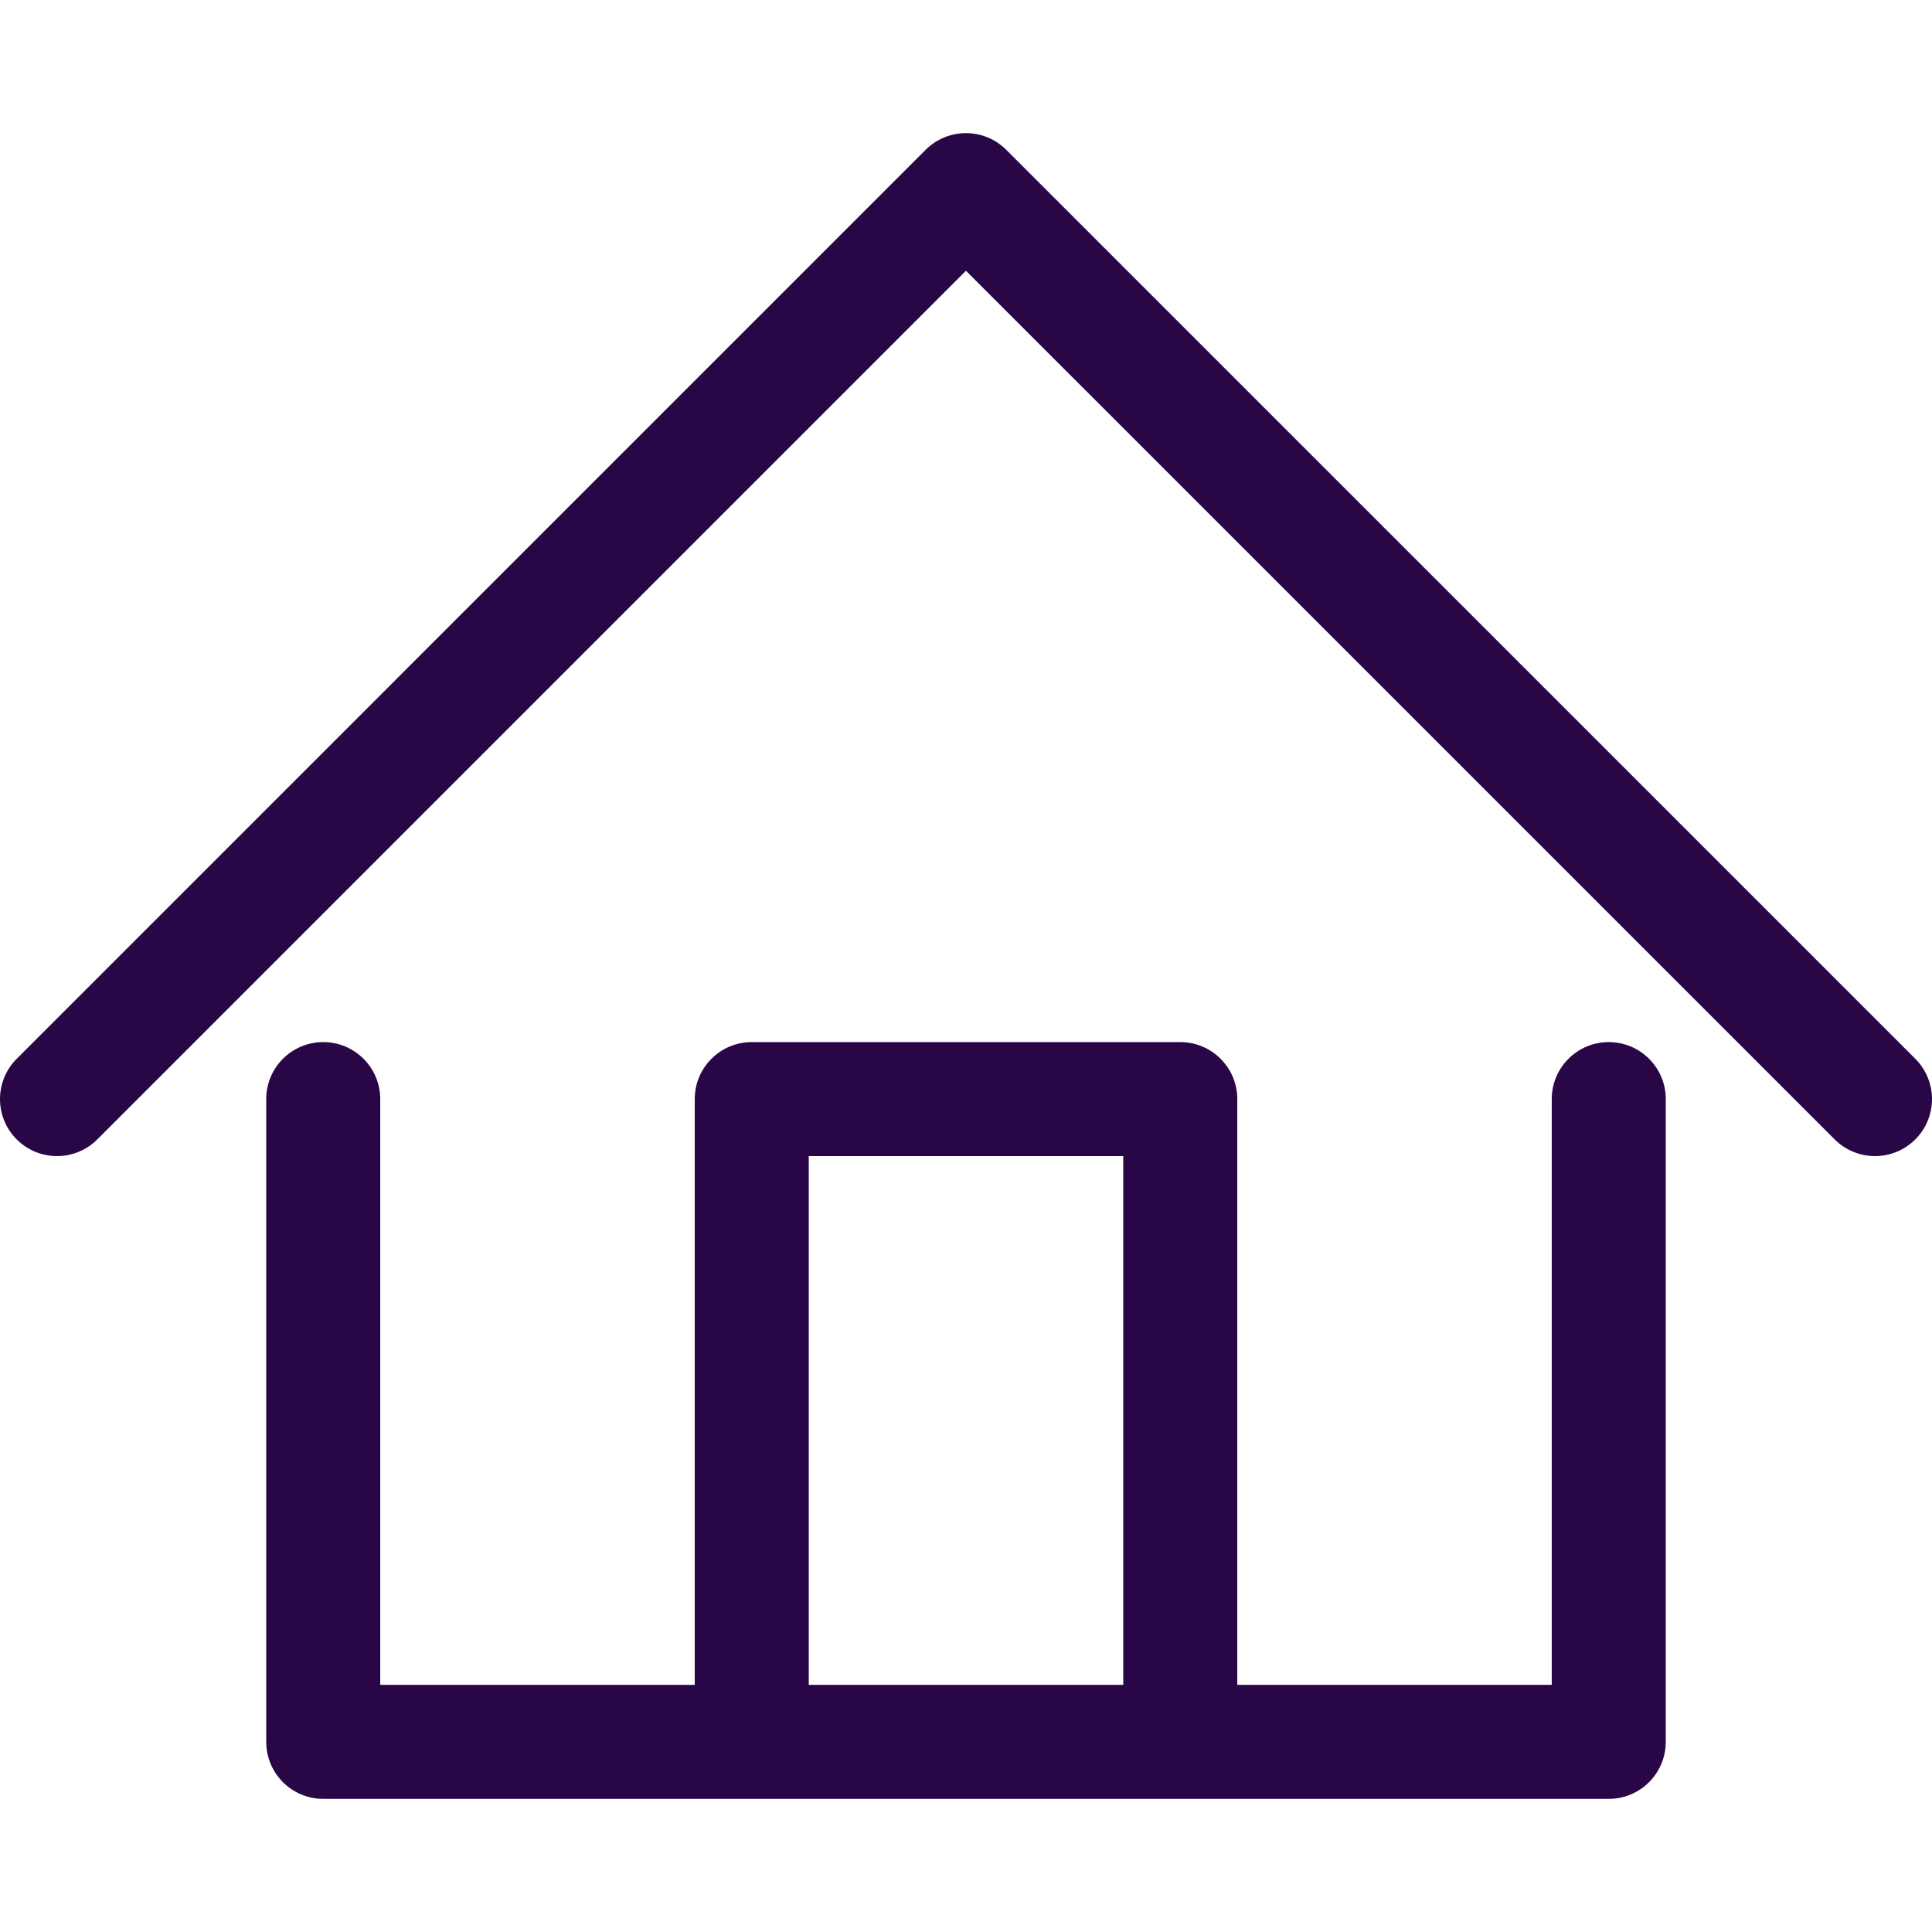 <svg width="254.182" height="254.182" xmlns="http://www.w3.org/2000/svg">

 <g>
  <title>Layer 1</title>
  <g id="svg_1">
   <path fill="#290646" id="svg_2" d="m211.655,137.102c-4.143,0 -7.5,3.358 -7.5,7.5l0,77.064l-41.373,0l0,-77.064c0,-4.142 -3.357,-7.5 -7.5,-7.5l-56.379,0c-4.143,0 -7.5,3.358 -7.5,7.5l0,77.064l-41.377,0l0,-77.064c0,-4.142 -3.357,-7.5 -7.5,-7.5c-4.143,0 -7.5,3.358 -7.5,7.5l0,84.564c0,4.142 3.357,7.5 7.5,7.5l56.377,0l56.379,0l56.373,0c4.143,0 7.5,-3.358 7.5,-7.5l0,-84.564c0,-4.142 -3.358,-7.5 -7.5,-7.5zm-105.252,84.564l0,-69.564l41.379,0l0,69.564l-41.379,0z"/>
   <path fill="#290646" id="svg_3" d="m251.985,139.298l-119.596,-119.586c-2.928,-2.929 -7.677,-2.928 -10.607,0l-119.585,119.586c-2.929,2.929 -2.929,7.678 0,10.606c2.93,2.929 7.678,2.929 10.607,0l114.282,-114.282l114.293,114.283c1.464,1.464 3.384,2.196 5.303,2.196c1.919,0 3.839,-0.732 5.304,-2.197c2.928,-2.928 2.928,-7.677 -0.001,-10.606z"/>
  </g>
  <g id="svg_4"/>
  <g id="svg_5"/>
  <g id="svg_6"/>
  <g id="svg_7"/>
  <g id="svg_8"/>
  <g id="svg_9"/>
  <g id="svg_10"/>
  <g id="svg_11"/>
  <g id="svg_12"/>
  <g id="svg_13"/>
  <g id="svg_14"/>
  <g id="svg_15"/>
  <g id="svg_16"/>
  <g id="svg_17"/>
  <g id="svg_18"/>
 </g>
</svg>